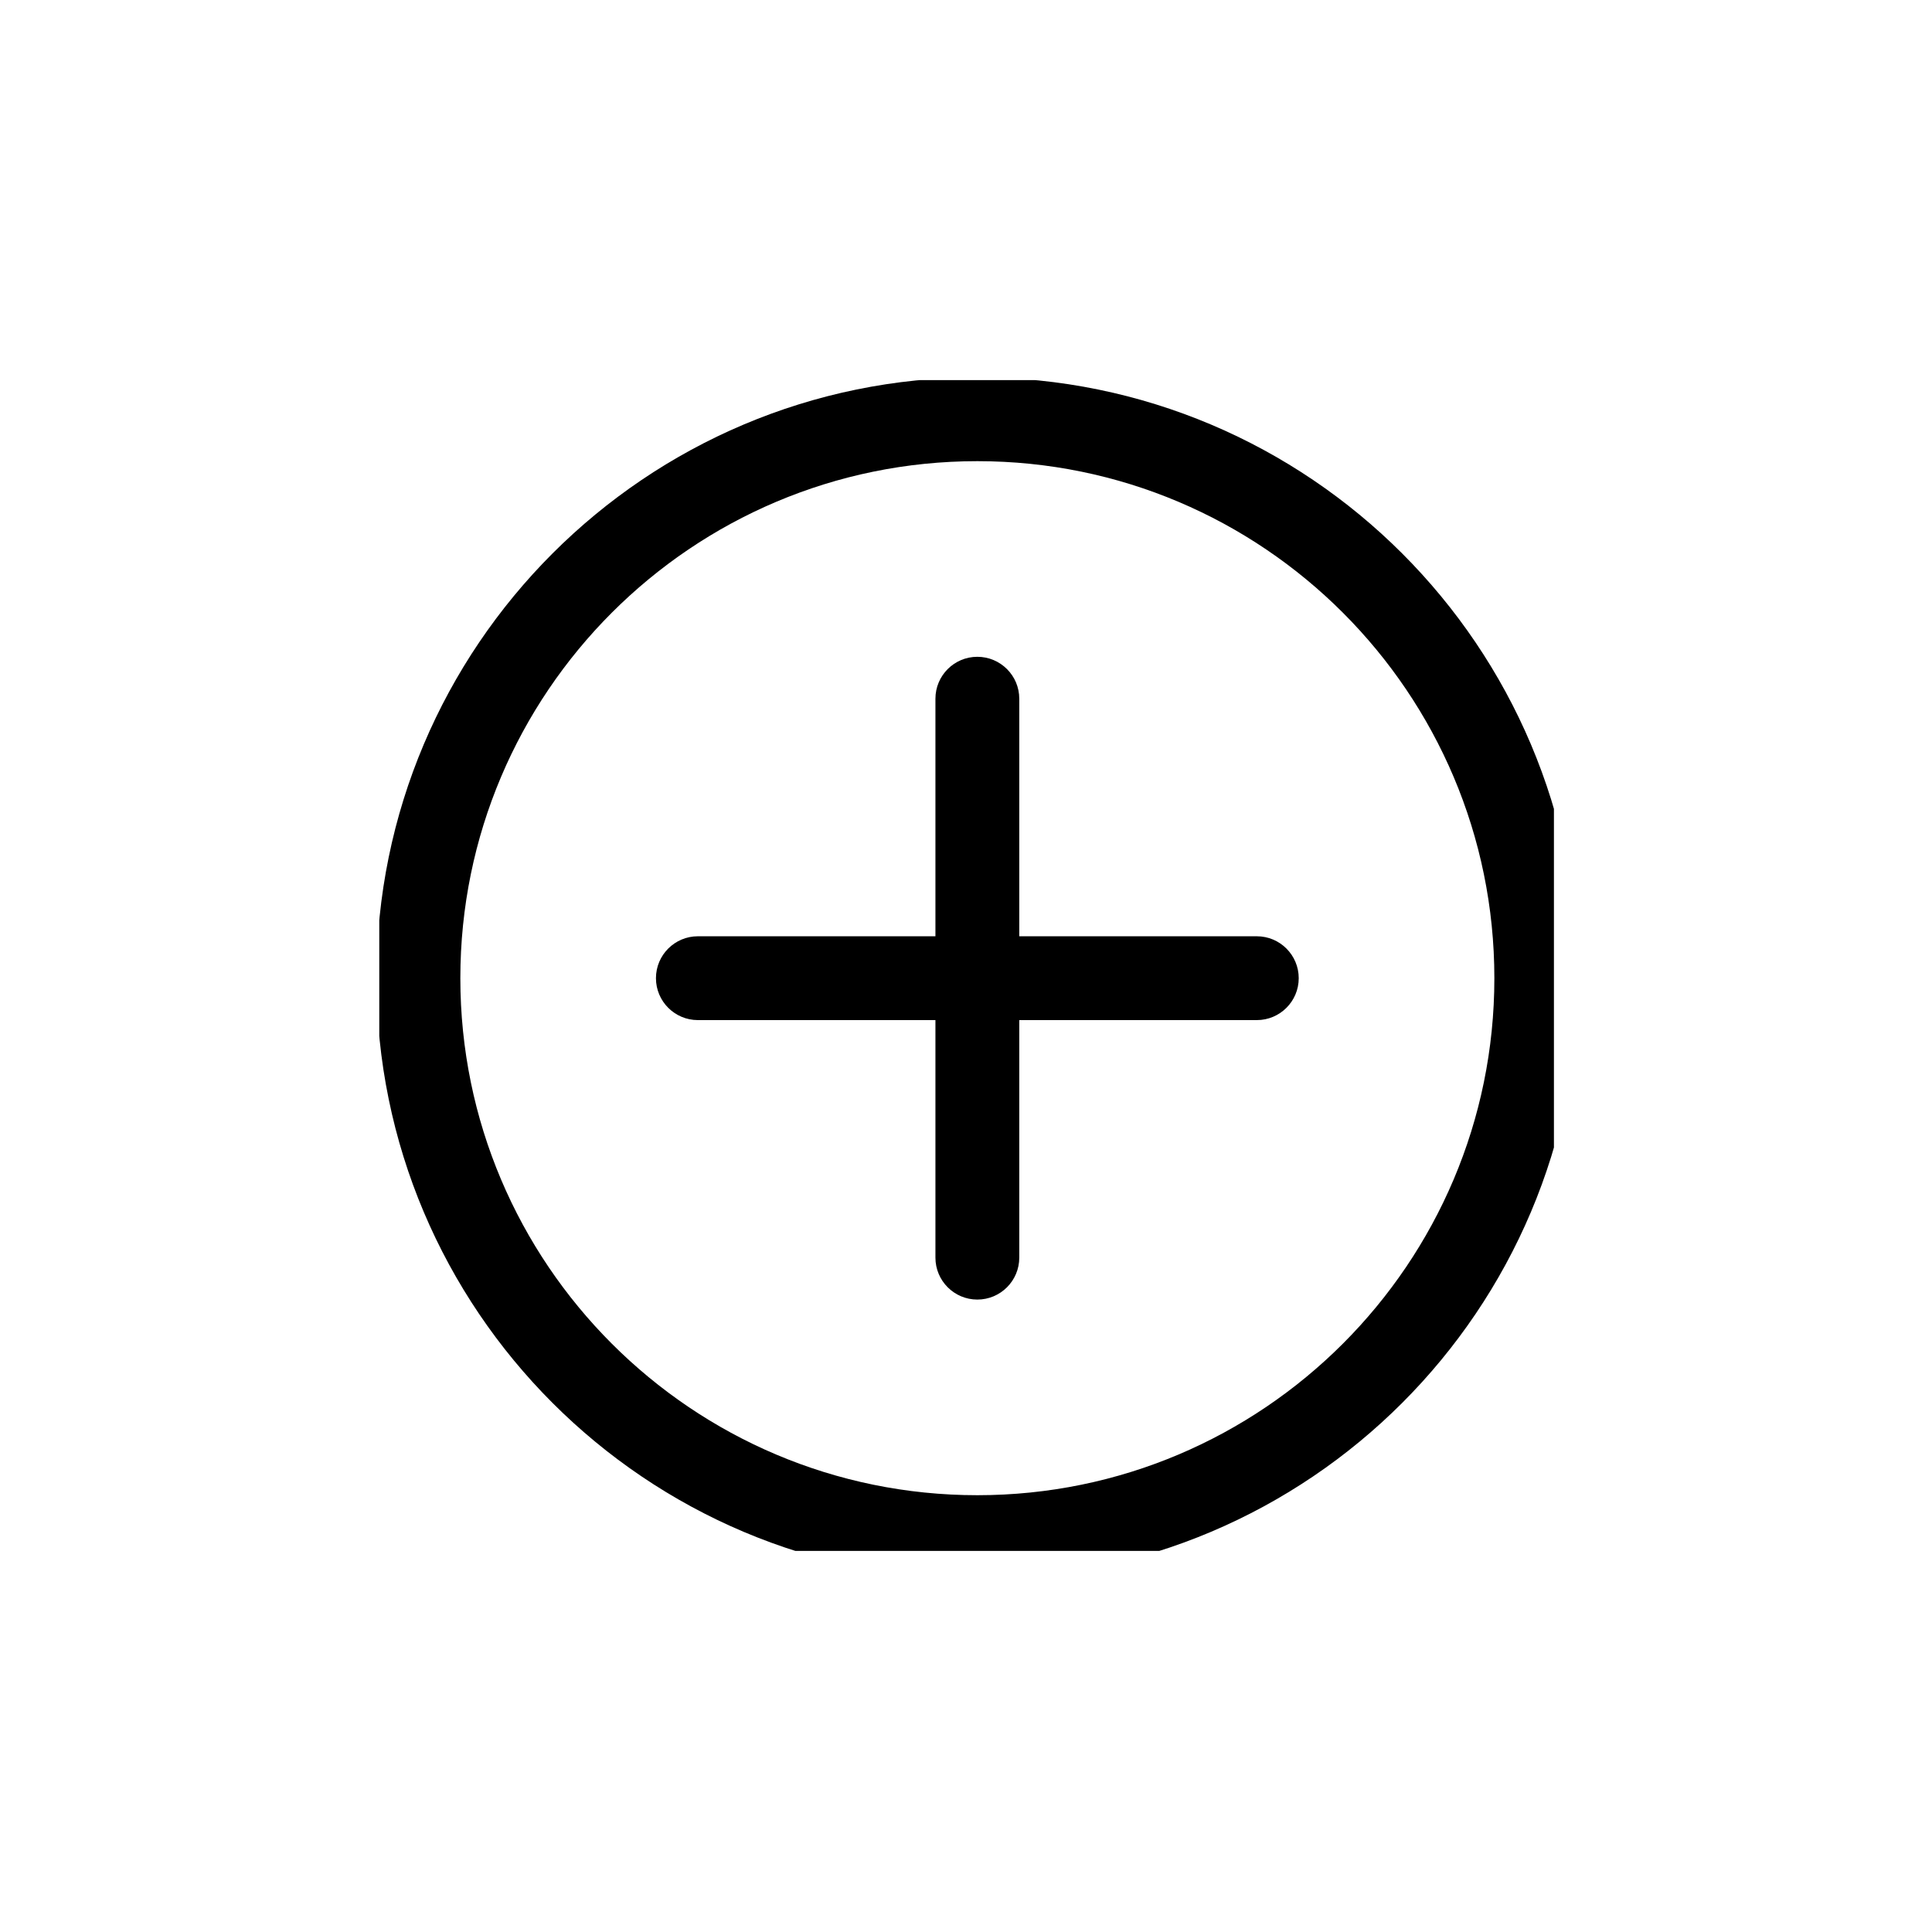 <svg xmlns="http://www.w3.org/2000/svg" xmlns:xlink="http://www.w3.org/1999/xlink" width="500" zoomAndPan="magnify" viewBox="0 0 375 375" height="500" preserveAspectRatio="xMidYMid meet" version="1.2"><defs><clipPath id="5179b29364"><path d="M 73.617 73.781 L 301.617 73.781 L 301.617 301.031 L 73.617 301.031 Z M 73.617 73.781 "/></clipPath></defs><g id="10763af7c3"><g clip-rule="nonzero" clip-path="url(#5179b29364)"><path style=" stroke:none;fill-rule:evenodd;fill:#000000;fill-opacity:1;" d="M 189.703 73.242 C 125.336 73.242 73.078 125.5 73.078 189.867 C 73.078 254.23 125.336 306.492 189.703 306.492 C 254.066 306.492 306.328 254.23 306.328 189.867 C 306.328 125.5 254.066 73.242 189.703 73.242 Z M 189.703 89.512 C 245.086 89.512 290.055 134.48 290.055 189.867 C 290.055 245.25 245.086 290.219 189.703 290.219 C 134.316 290.219 89.352 245.25 89.352 189.867 C 89.352 134.48 134.316 89.512 189.703 89.512 Z M 189.703 89.512 "/></g><path style=" stroke:none;fill-rule:evenodd;fill:#000000;fill-opacity:1;" d="M 135.457 198 L 243.945 198 C 248.438 198 252.082 194.355 252.082 189.867 C 252.082 185.375 248.438 181.73 243.945 181.73 L 135.457 181.73 C 130.965 181.73 127.32 185.375 127.32 189.867 C 127.32 194.355 130.965 198 135.457 198 Z M 135.457 198 "/><path style=" stroke:none;fill-rule:evenodd;fill:#000000;fill-opacity:1;" d="M 197.84 244.109 L 197.84 135.621 C 197.84 131.129 194.191 127.484 189.703 127.484 C 185.211 127.484 181.566 131.129 181.566 135.621 L 181.566 244.109 C 181.566 248.602 185.211 252.246 189.703 252.246 C 194.191 252.246 197.84 248.602 197.84 244.109 Z M 197.84 244.109 "/></g></svg>